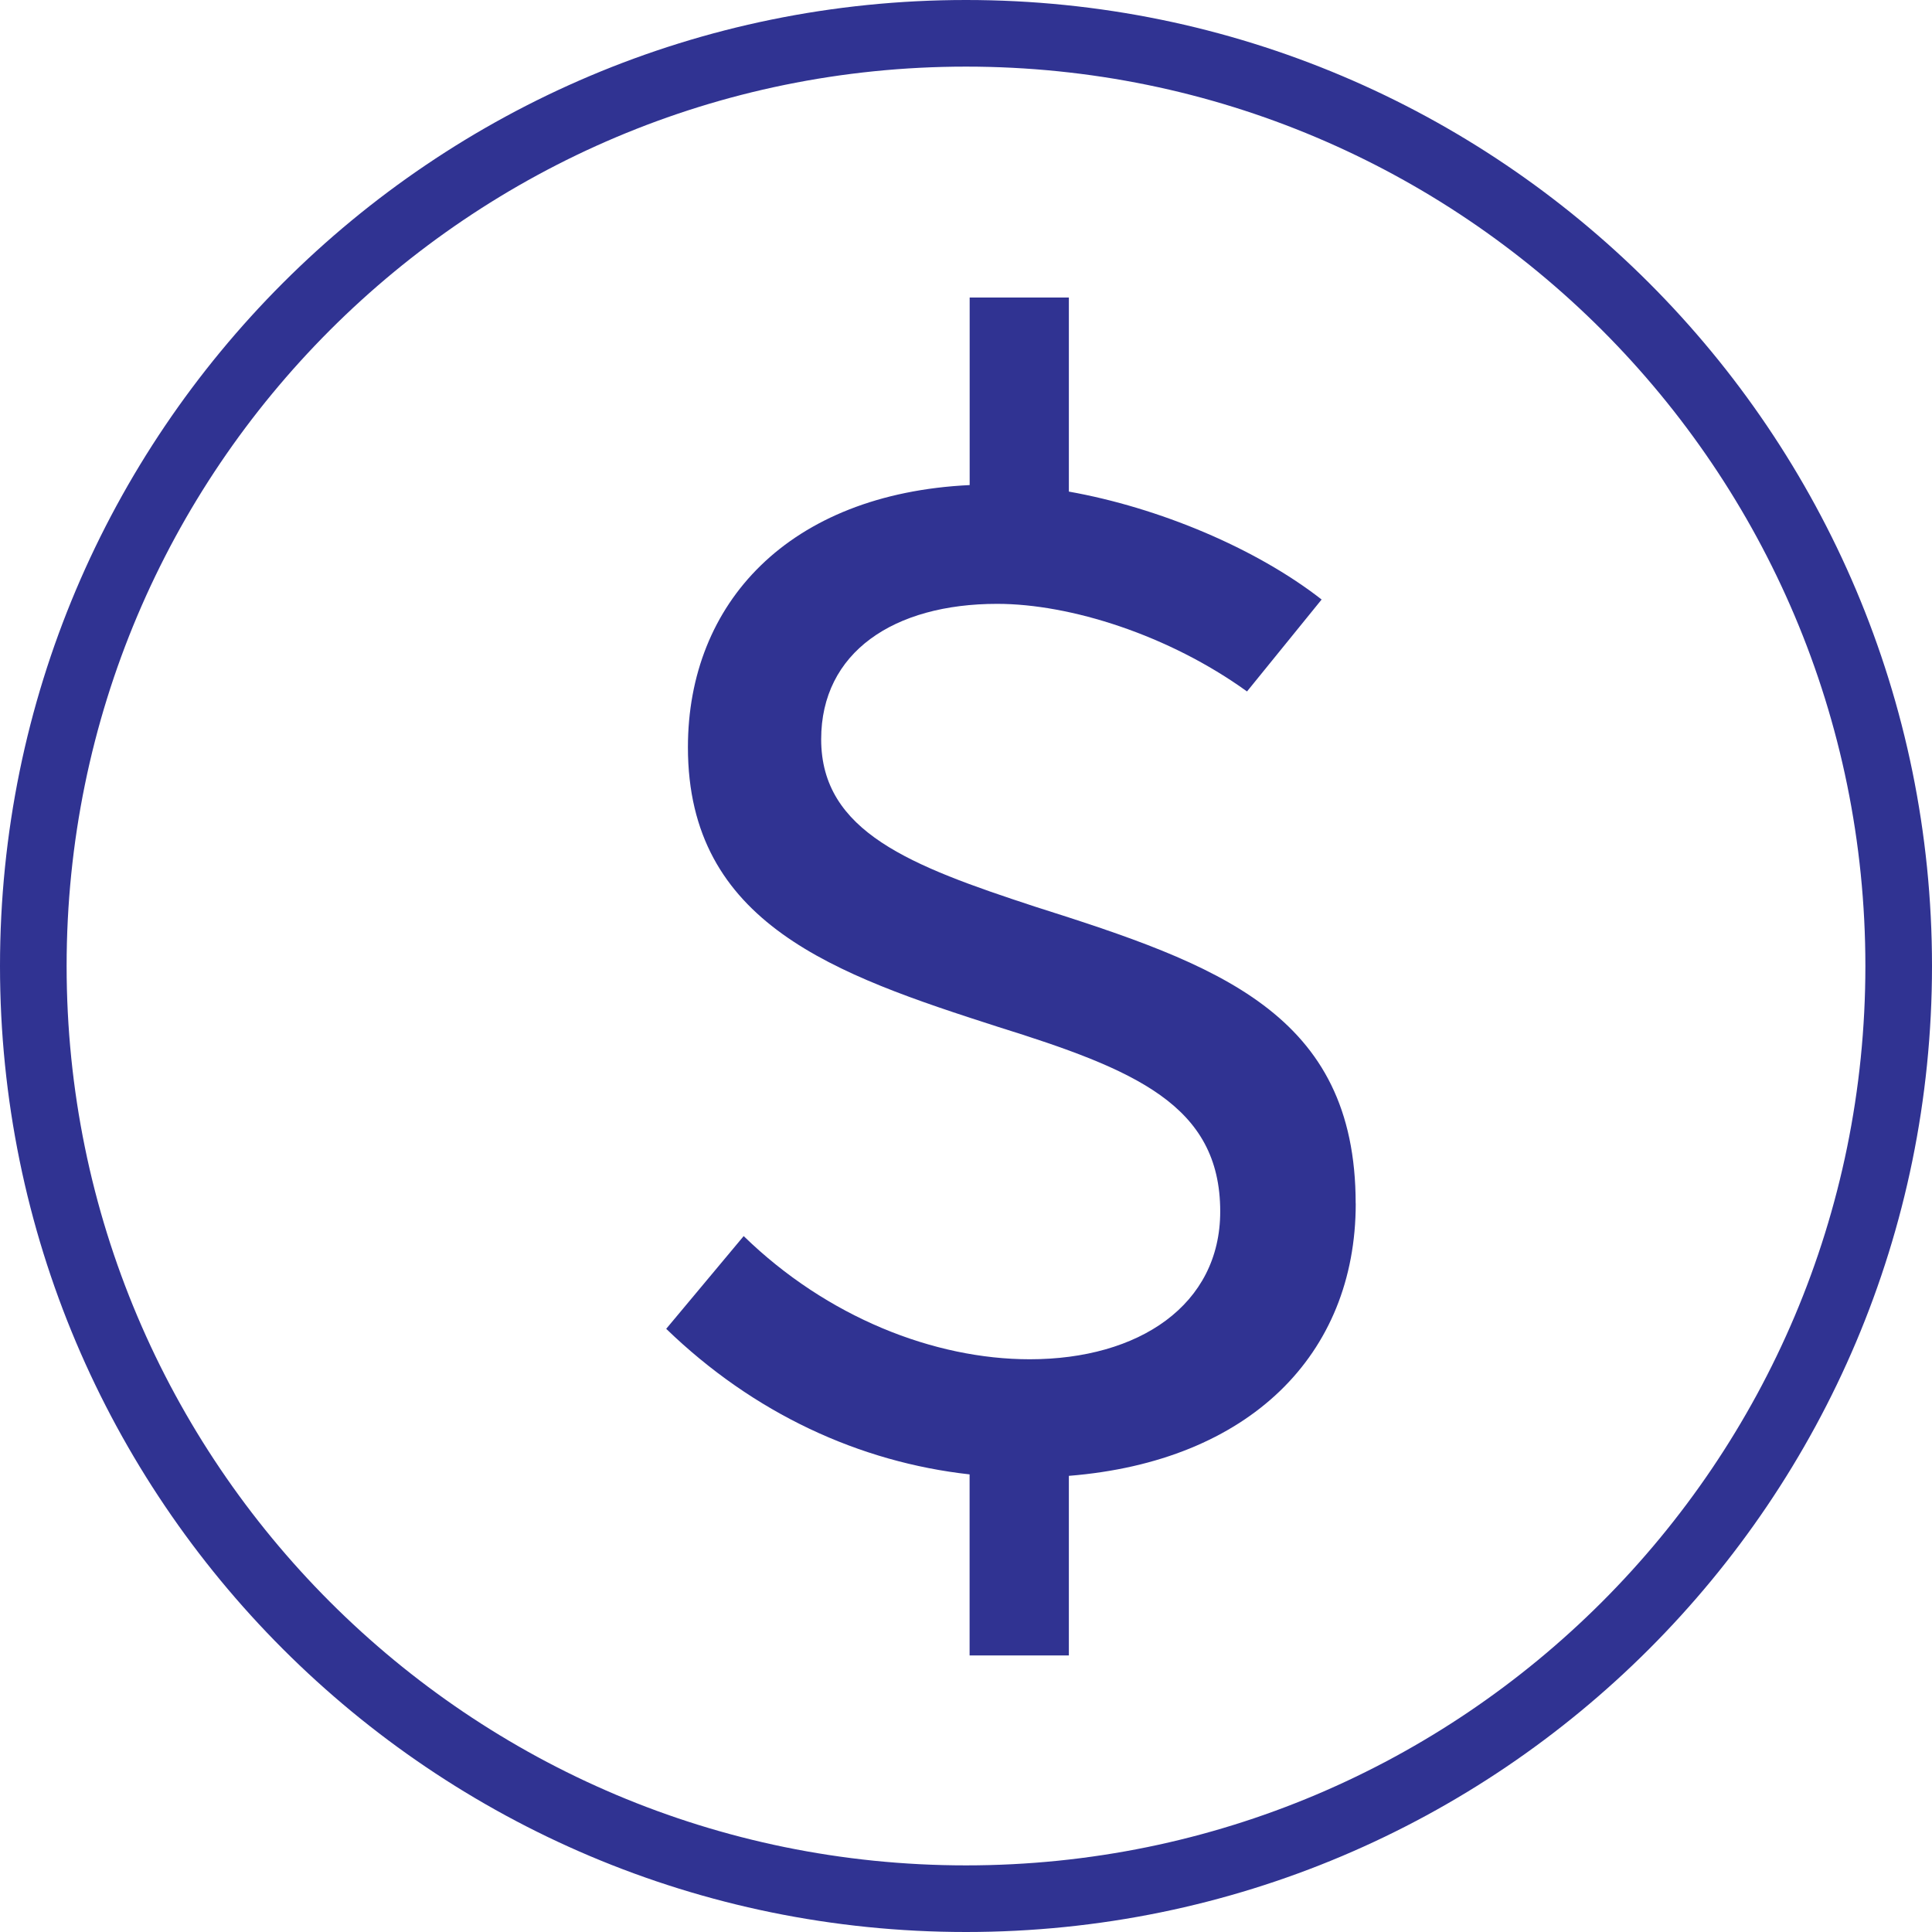 <svg xmlns="http://www.w3.org/2000/svg" width="29" height="29" viewBox="0 0 29 29"><defs><clipPath id="8m8ba"><path fill="#303392" d="M0 14.5C0 6.492 6.492 0 14.5 0S29 6.492 29 14.5 22.508 29 14.5 29 0 22.508 0 14.5z"/></clipPath></defs><g><g><path fill="none" stroke="#303392" stroke-miterlimit="50" stroke-width="2" d="M0 14.5C0 6.492 6.492 0 14.5 0S29 6.492 29 14.5 22.508 29 14.5 29 0 22.508 0 14.5z" clip-path="url(&quot;#8m8ba&quot;)"/></g><g><g><g><g><g><g><path fill="#303392" d="M20.35 18.066c0 2.272-1.6 3.87-4.306 4.087v2.696h-1.49v-2.718c-1.652-.184-3.239-.913-4.554-2.185l1.163-1.392c1.25 1.218 2.859 1.849 4.294 1.849 1.642 0 2.859-.816 2.859-2.218 0-1.599-1.282-2.13-3.337-2.772-2.435-.783-4.653-1.544-4.653-4.196 0-2.164 1.51-3.805 4.229-3.936V4.466h1.489v2.913c1.348.24 2.805.848 3.794 1.62l-1.12 1.38c-1.174-.847-2.652-1.315-3.75-1.315-1.554 0-2.642.728-2.642 2.033 0 1.391 1.349 1.902 3.207 2.511 2.74.87 4.816 1.598 4.816 4.457z"/></g></g></g></g></g></g></g></svg>
